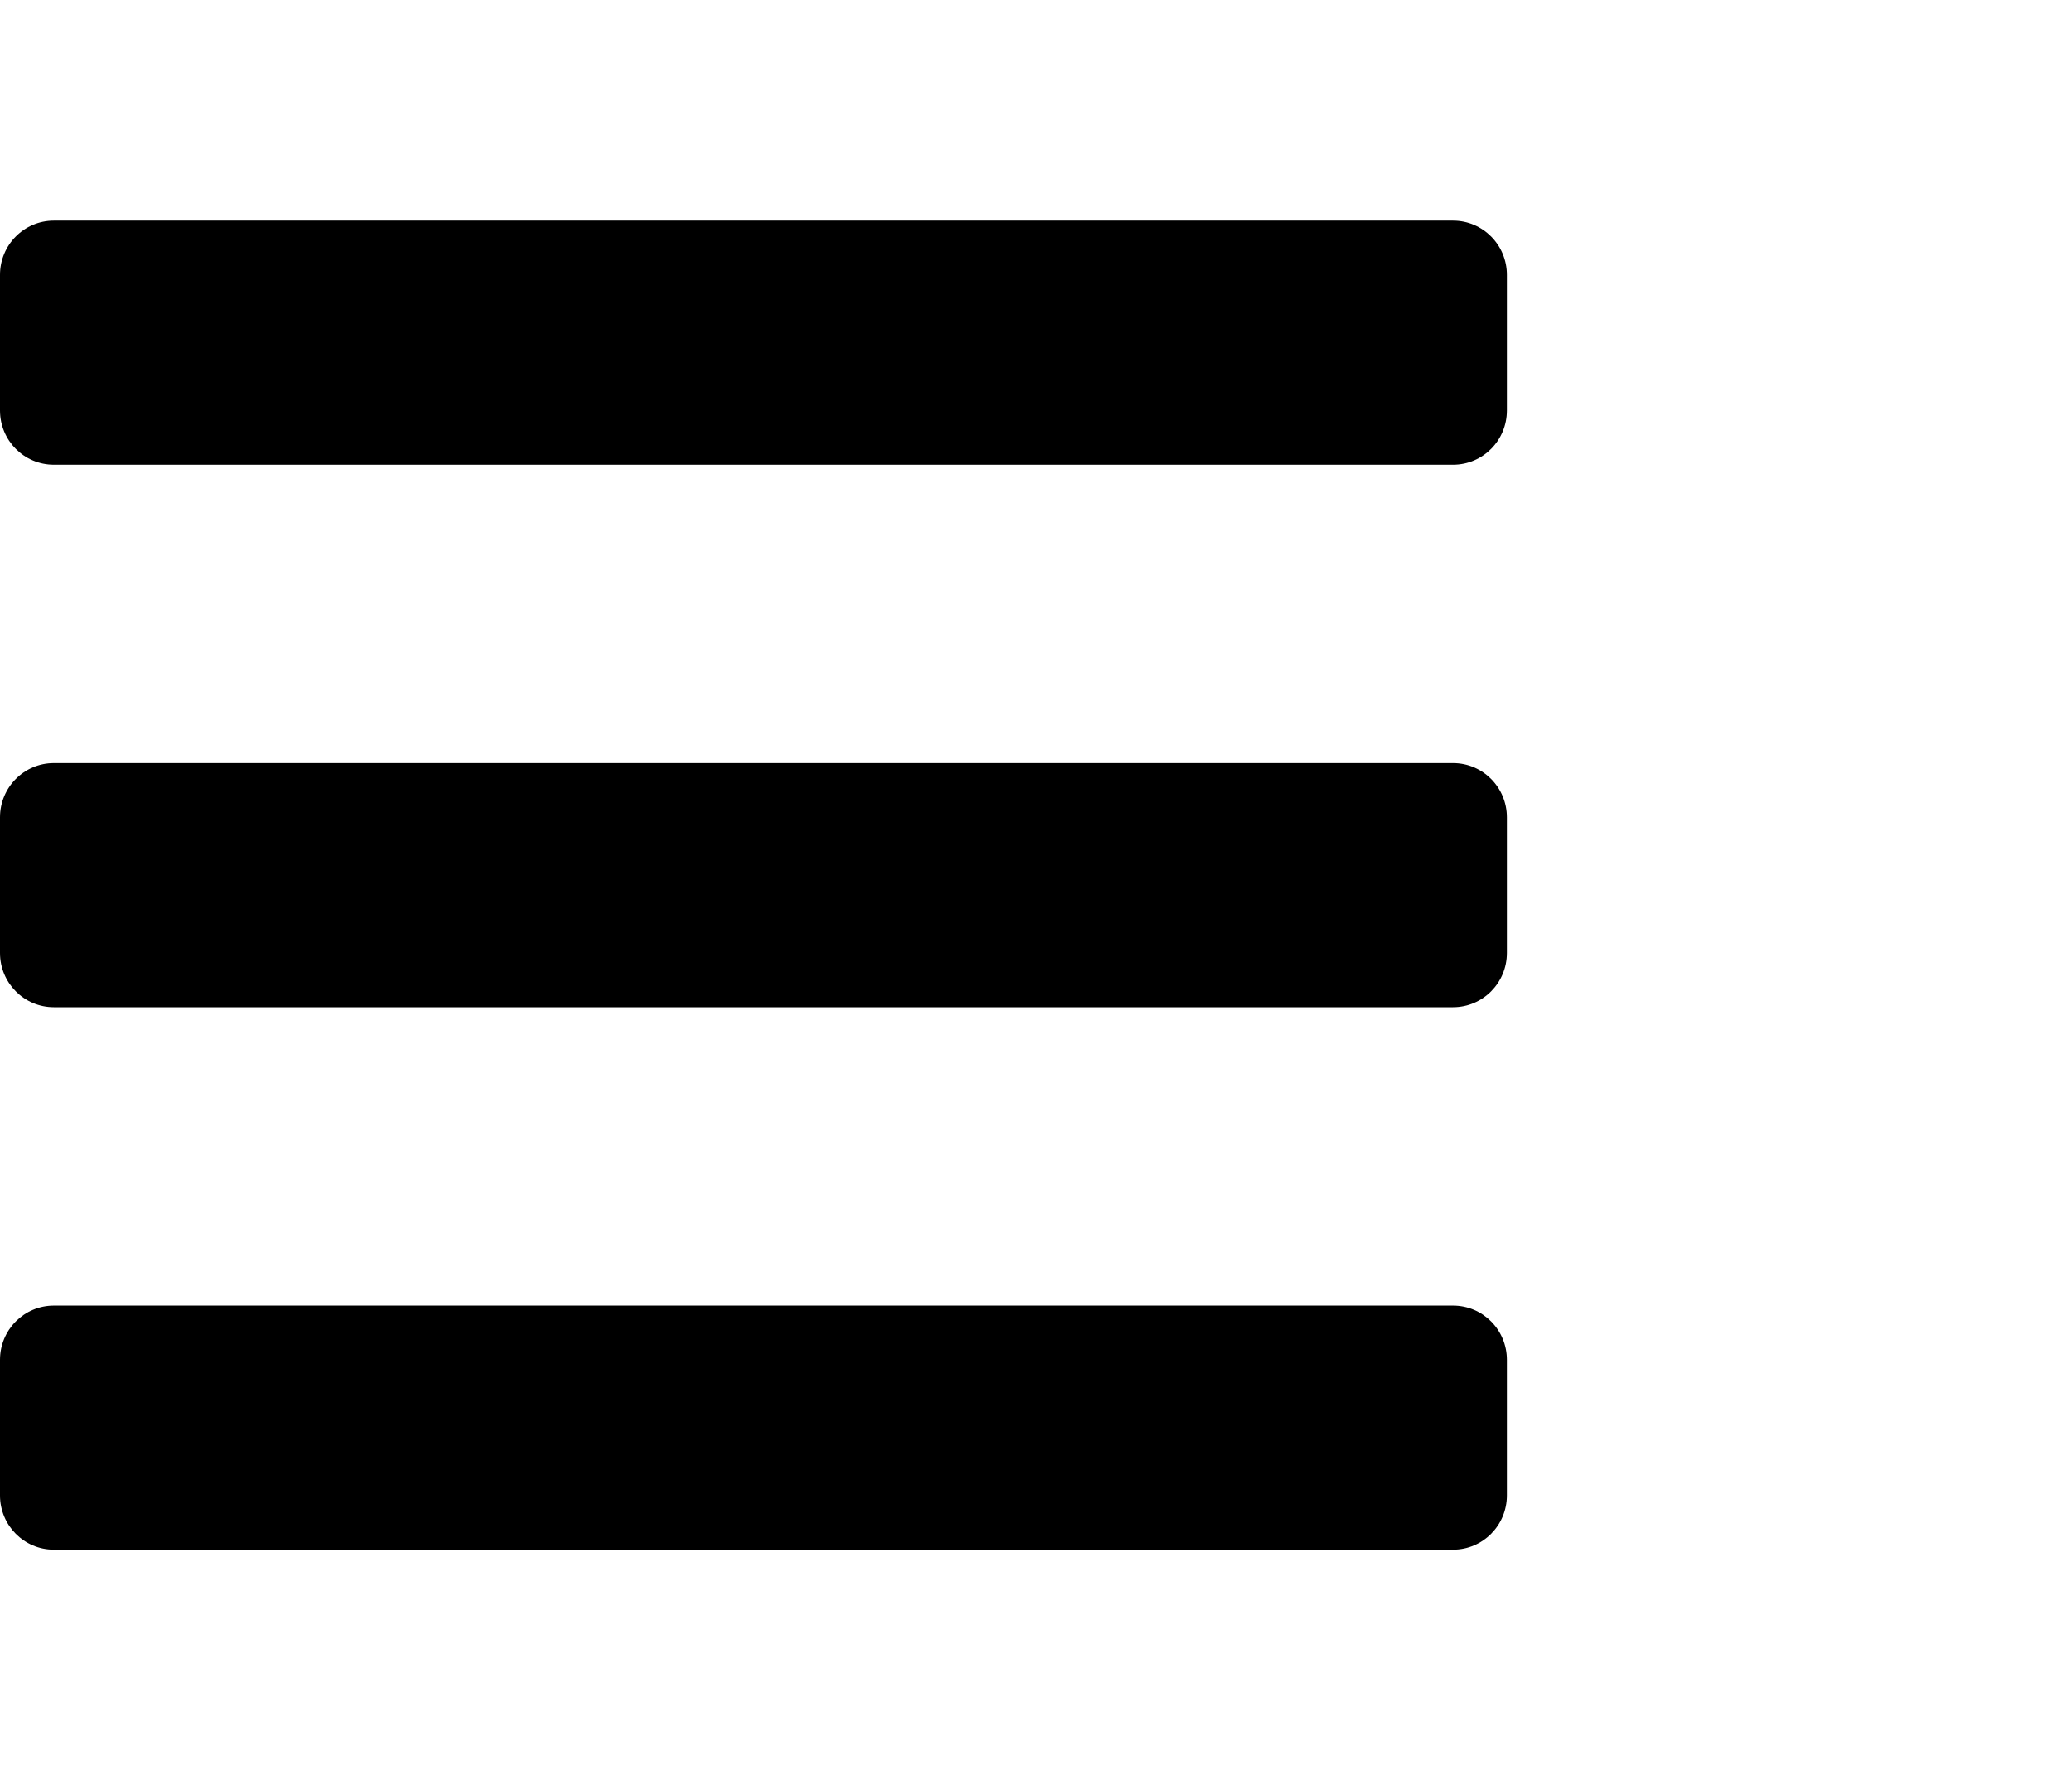<svg width="55" height="47" viewBox="0 0 55 47" fill="none" xmlns="http://www.w3.org/2000/svg">
<path d="M1.429 12.338H38.571C39.36 12.338 40 11.694 40 10.898V7.298C40 6.502 39.36 5.857 38.571 5.857H1.429C0.64 5.857 0 6.502 0 7.298V10.898C0 11.694 0.64 12.338 1.429 12.338ZM1.429 26.741H38.571C39.36 26.741 40 26.096 40 25.3V21.7C40 20.904 39.36 20.259 38.571 20.259H1.429C0.64 20.259 0 20.904 0 21.7V25.3C0 26.096 0.64 26.741 1.429 26.741ZM1.429 41.143H38.571C39.36 41.143 40 40.498 40 39.702V36.102C40 35.306 39.36 34.662 38.571 34.662H1.429C0.64 34.662 0 35.306 0 36.102V39.702C0 40.498 0.64 41.143 1.429 41.143Z" fill="black"/>
</svg>
